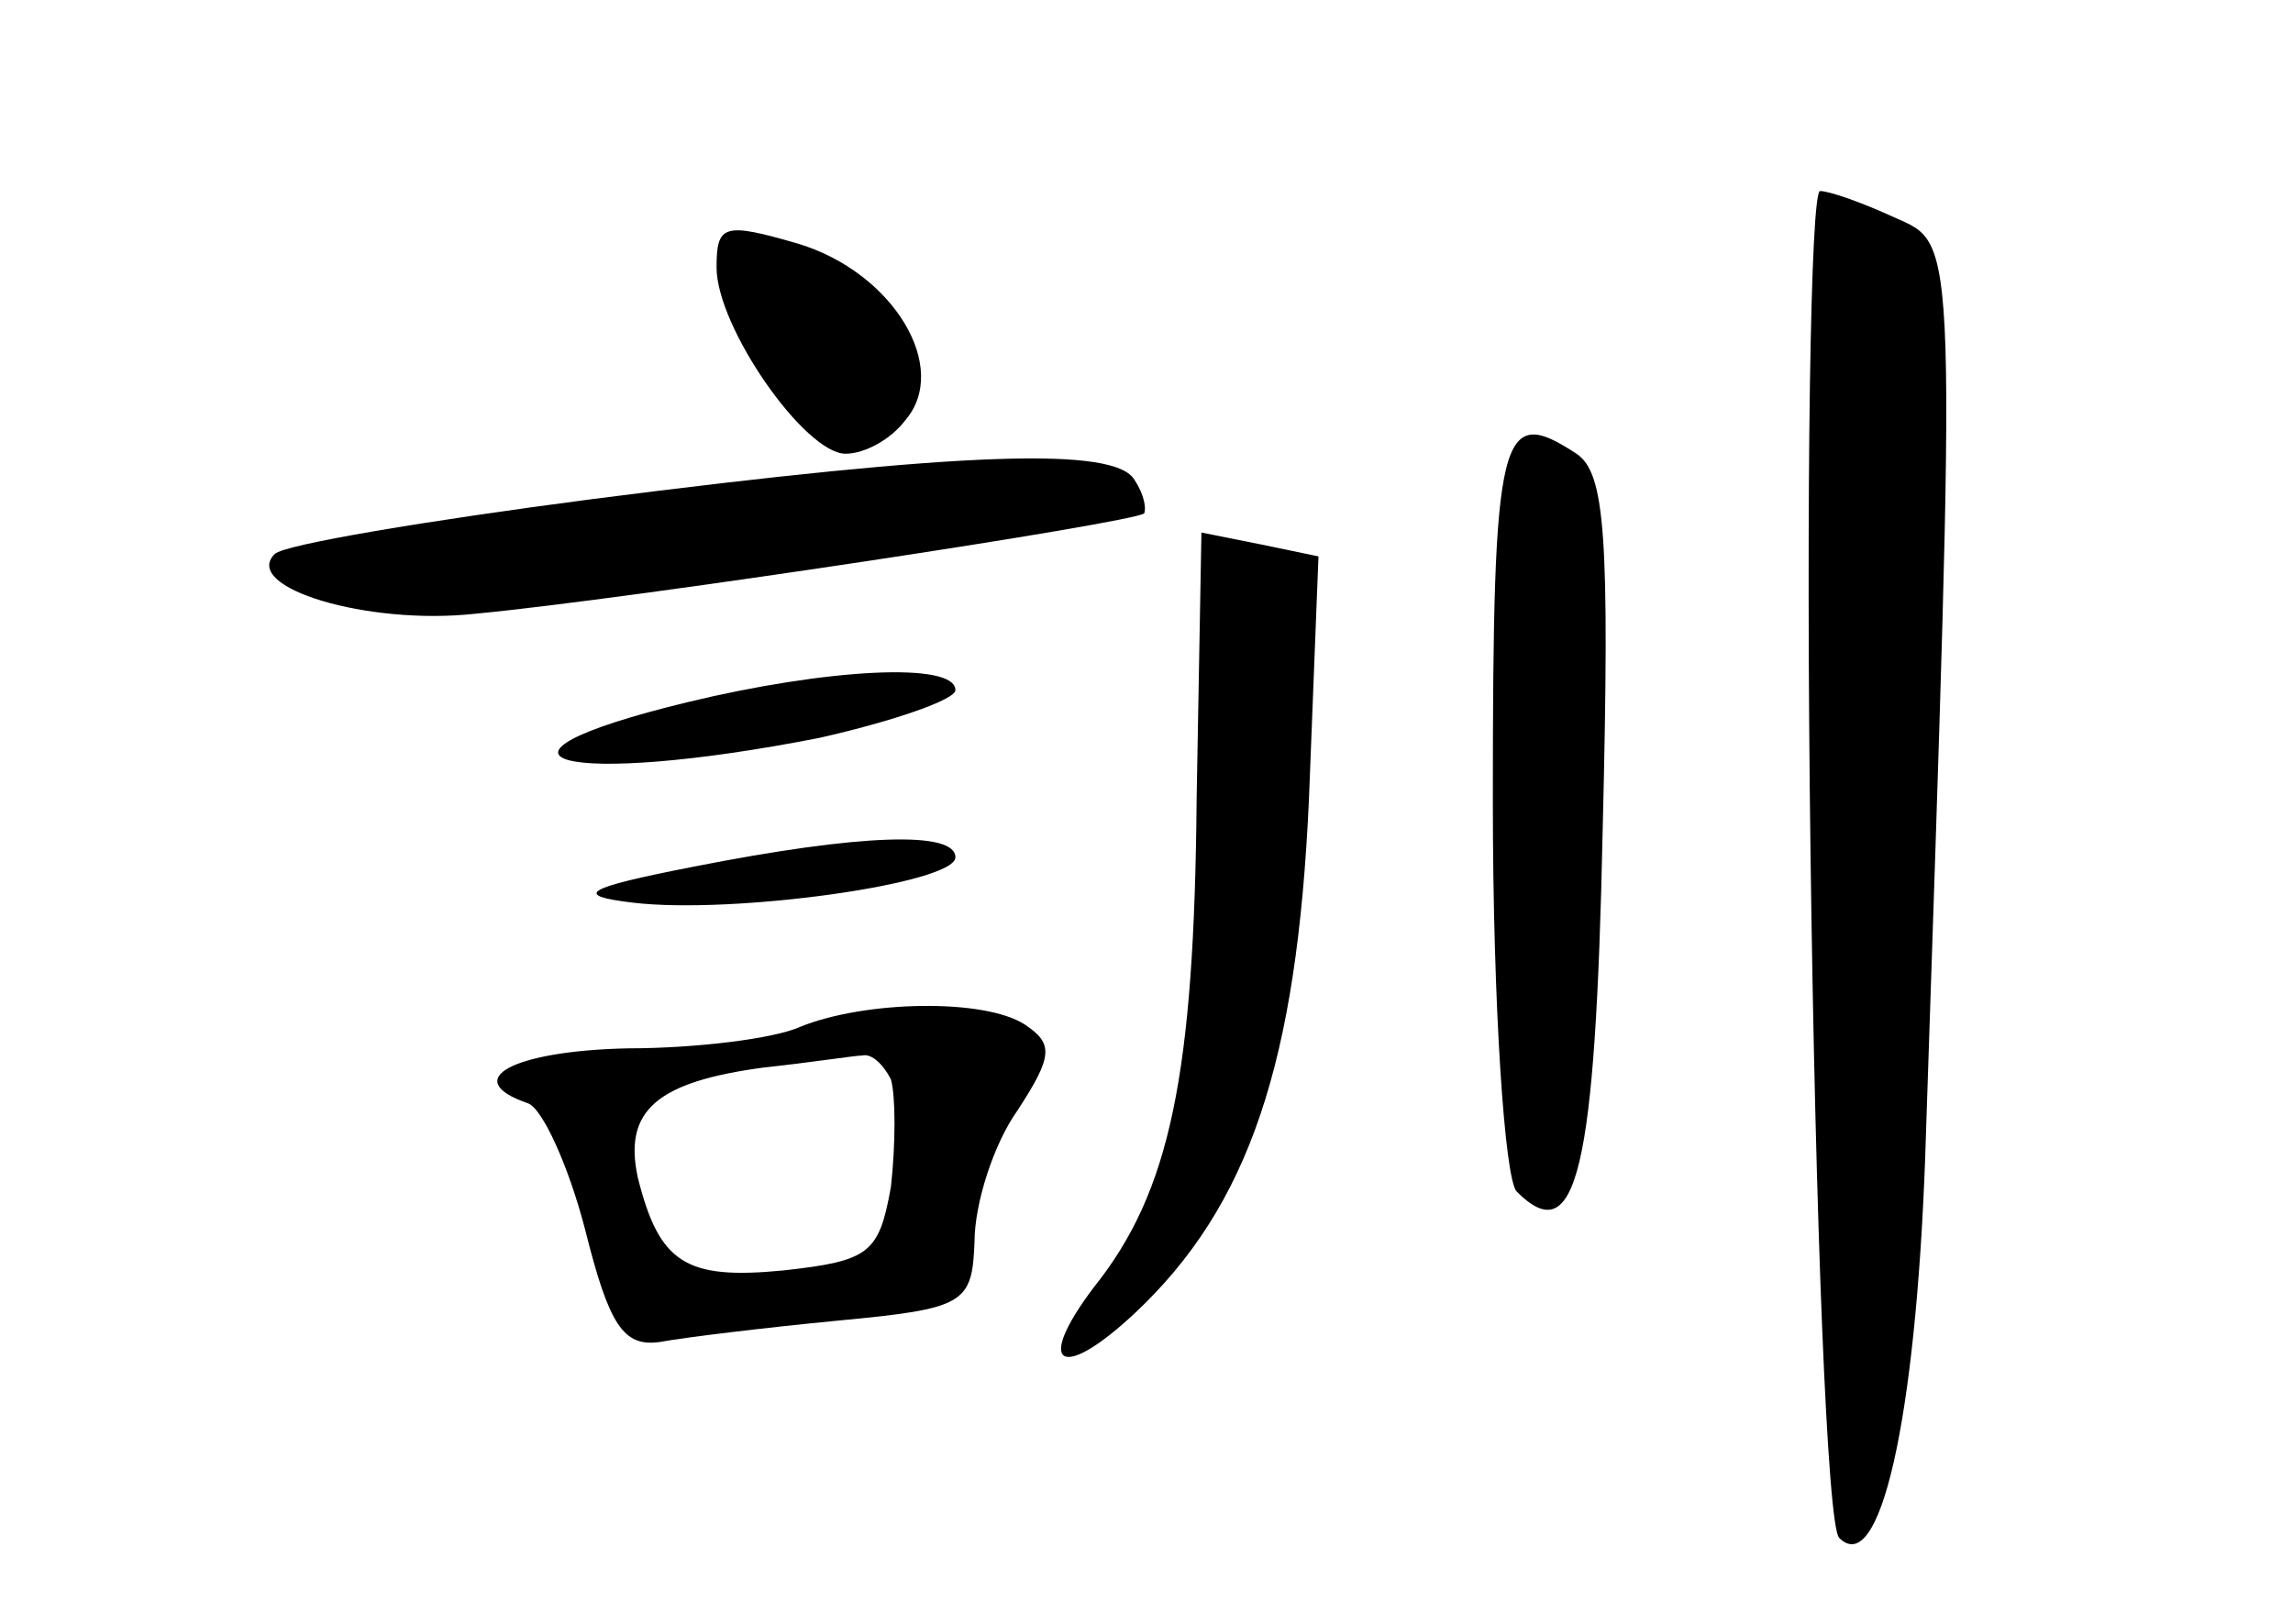 <?xml version="1.0" standalone="no"?>
<!DOCTYPE svg PUBLIC "-//W3C//DTD SVG 20010904//EN"
 "http://www.w3.org/TR/2001/REC-SVG-20010904/DTD/svg10.dtd">
<svg version="1.0" xmlns="http://www.w3.org/2000/svg"
 width="96pt" height="68pt" viewBox="0 0 96 68"
 preserveAspectRatio="xMidYMid meet">
<g transform="translate(0,68) scale(0.1,-0.1)"
fill="#000000" stroke="none">
<path d="M758 323 c2 -153 7 -282 12 -287 17 -17 32 49 36 159 13 391 14 382
-13 394 -13 6 -27 11 -31 11 -4 0 -6 -125 -4 -277z"/>
<path d="M300 568 c0 -25 37 -78 54 -78 8 0 19 6 25 14 19 22 -5 62 -45 74
-31 9 -34 8 -34 -10z"/>
<path d="M625 345 c0 -87 5 -159 10 -164 25 -25 33 8 36 152 3 123 1 149 -11
157 -32 21 -35 10 -35 -145z"/>
<path d="M248 471 c-69 -9 -129 -19 -133 -23 -14 -14 39 -30 84 -25 64 6 275
38 280 42 1 2 0 8 -4 14 -8 14 -71 12 -227 -8z"/>
<path d="M501 346 c-1 -116 -11 -165 -43 -205 -25 -33 -14 -40 17 -11 48 45
68 105 73 215 l4 102 -24 5 -25 5 -2 -111z"/>
<path d="M288 386 c-99 -24 -52 -36 55 -15 31 7 57 16 57 20 0 12 -54 9 -112
-5z"/>
<path d="M290 317 c-46 -9 -50 -12 -25 -15 42 -5 135 8 135 19 0 11 -39 10
-110 -4z"/>
<path d="M335 250 c-11 -5 -44 -9 -72 -9 -48 -1 -71 -13 -42 -23 6 -2 17 -26
24 -53 10 -40 16 -49 31 -47 11 2 44 6 75 9 53 5 56 7 57 33 0 16 8 41 18 55
15 23 15 28 3 36 -17 11 -67 10 -94 -1z m38 -22 c2 -7 2 -27 0 -45 -5 -28 -9
-31 -45 -35 -41 -4 -52 3 -61 39 -6 28 8 40 53 46 19 2 38 5 41 5 4 1 9 -4 12
-10z"/>
</g>
</svg>
